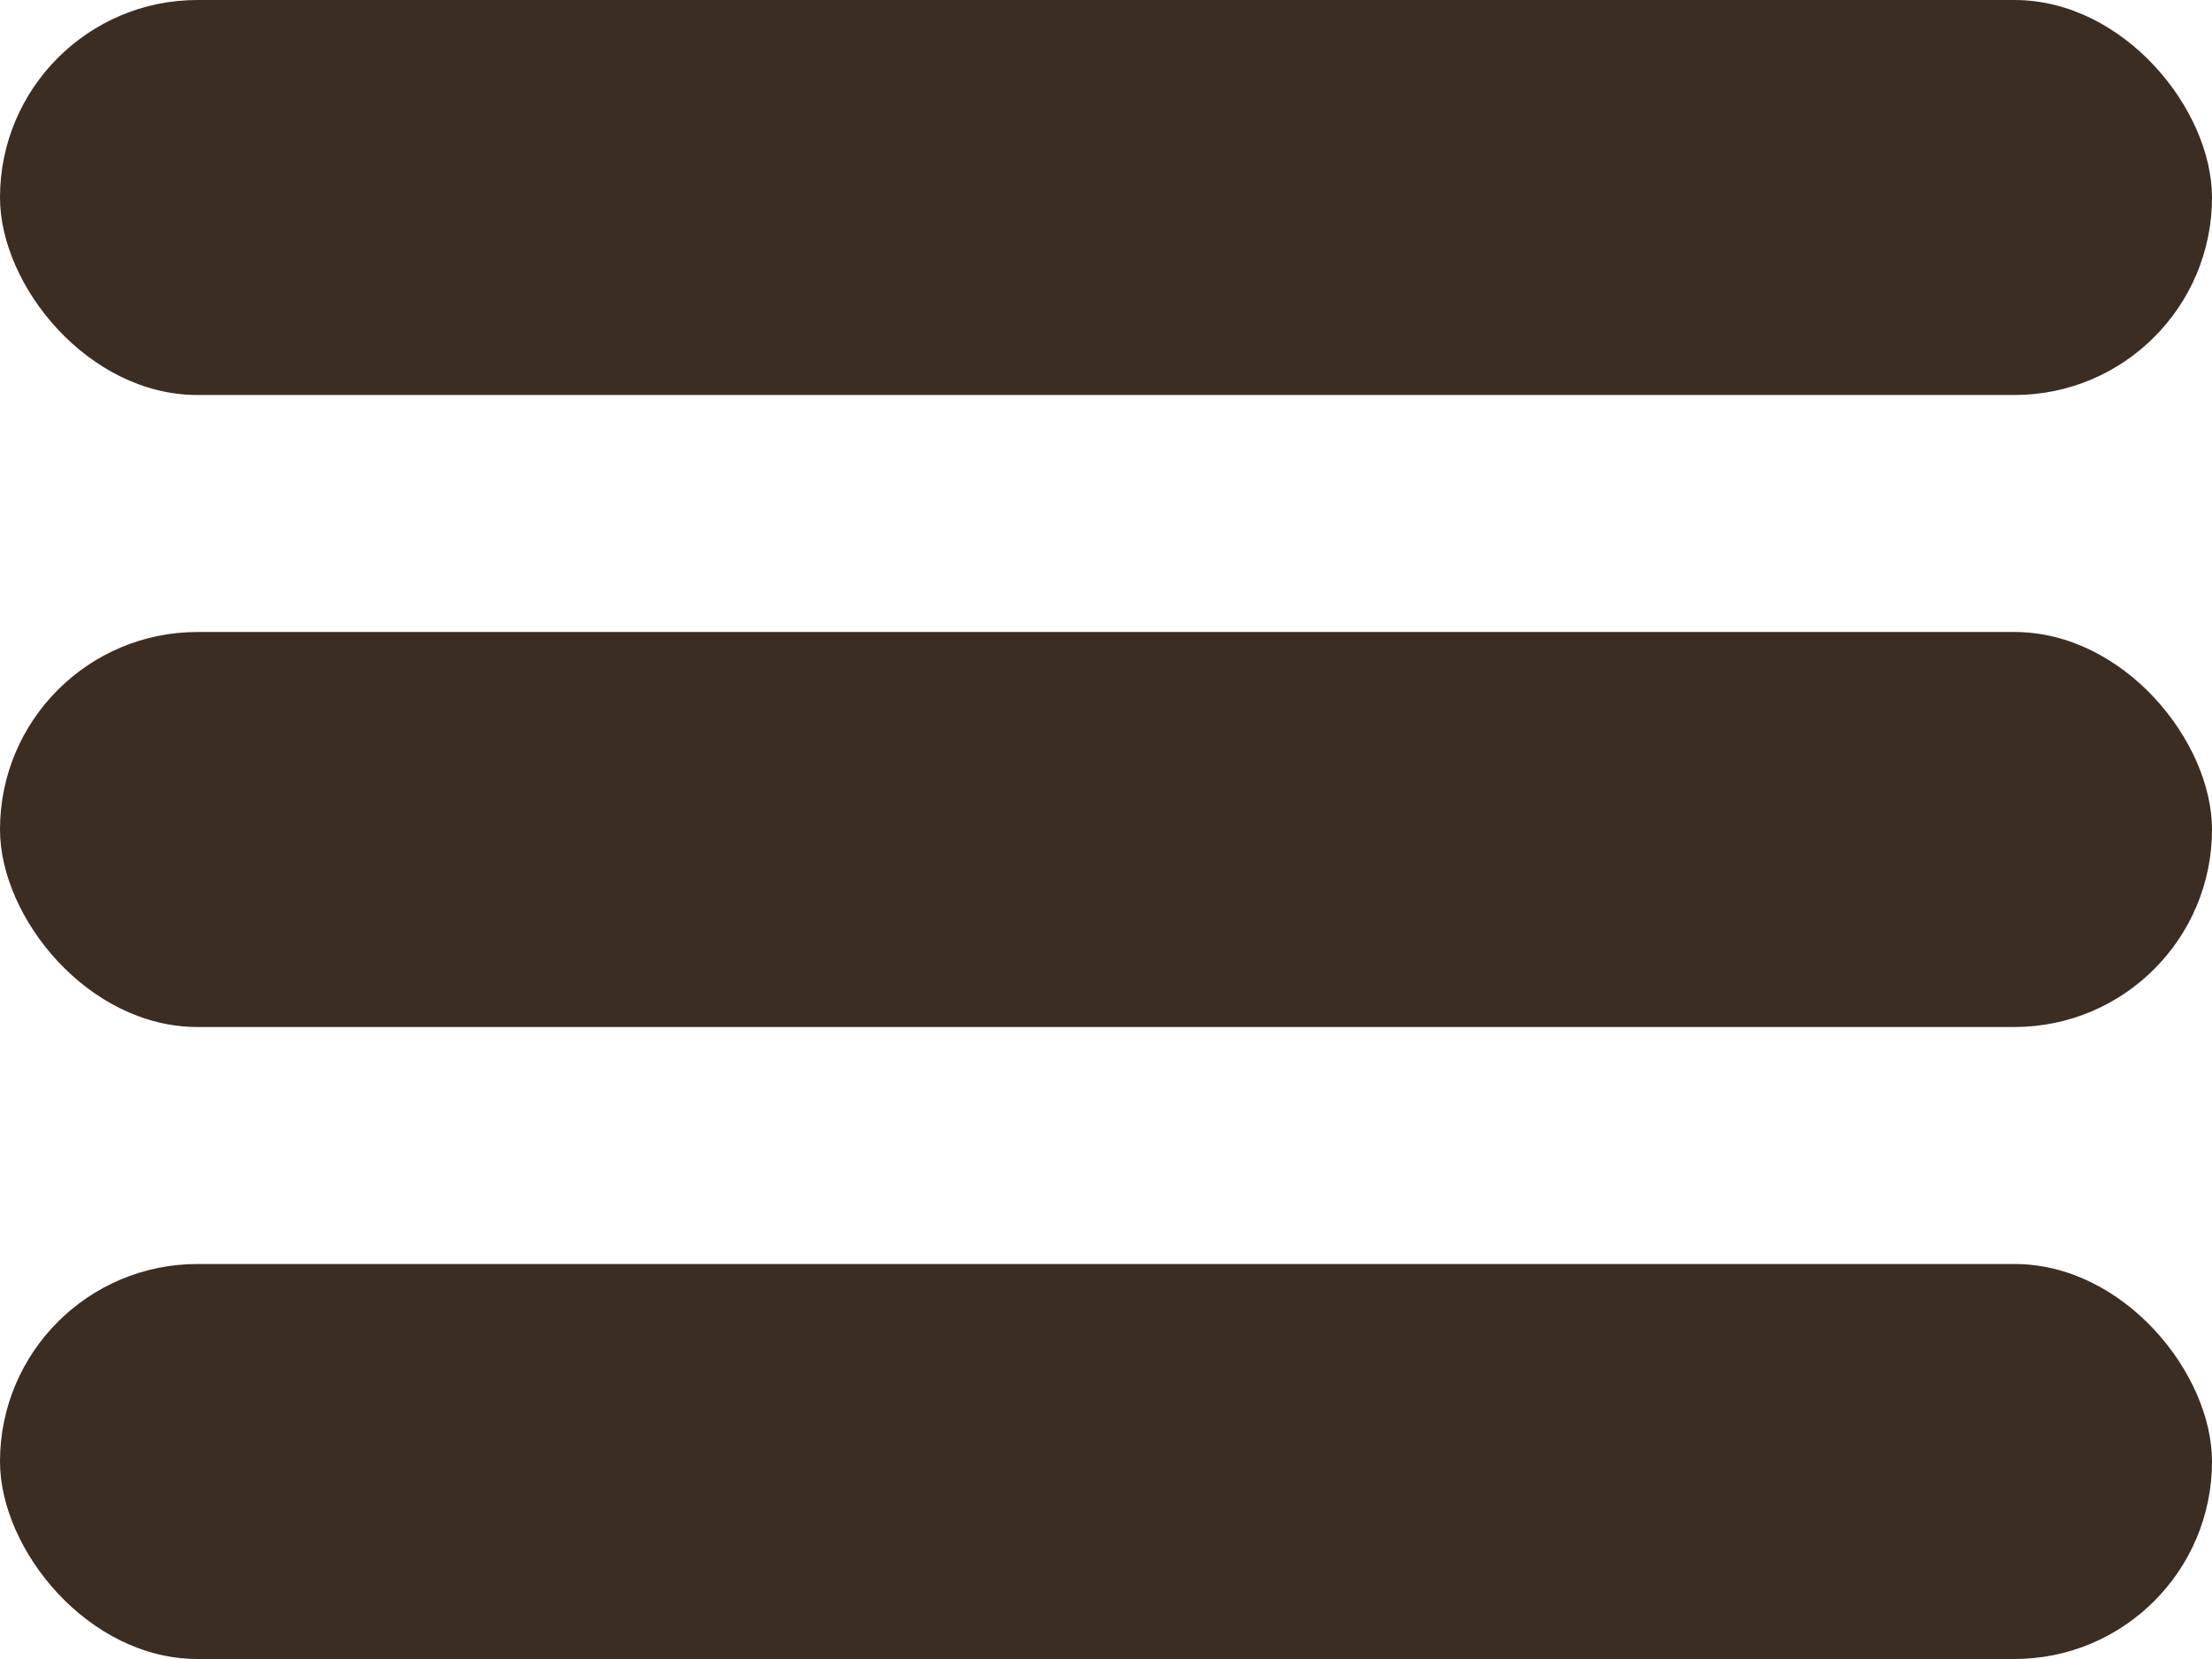 <?xml version="1.0" encoding="UTF-8"?>
<svg width="28px" height="21px" viewBox="0 0 28 21" version="1.1" xmlns="http://www.w3.org/2000/svg" xmlns:xlink="http://www.w3.org/1999/xlink">
    <!-- Generator: Sketch 53 (72520) - https://sketchapp.com -->
    <title>icon_menu</title>
    <desc>Created with Sketch.</desc>
    <g id="Design" stroke="none" stroke-width="1" fill="none" fill-rule="evenodd">
        <g id="App---Launch" transform="translate(-317, -12)" fill="#3C2D22">
            <g id="icon---menu" transform="translate(317, 12)">
                <g id="Rectangle-9">
                    <rect x="0" y="0" width="28" height="5" rx="2.5"></rect>
                    <rect x="0" y="8" width="28" height="5" rx="2.5"></rect>
                    <rect x="0" y="16" width="28" height="5" rx="2.5"></rect>
                </g>
            </g>
        </g>
    </g>
</svg>